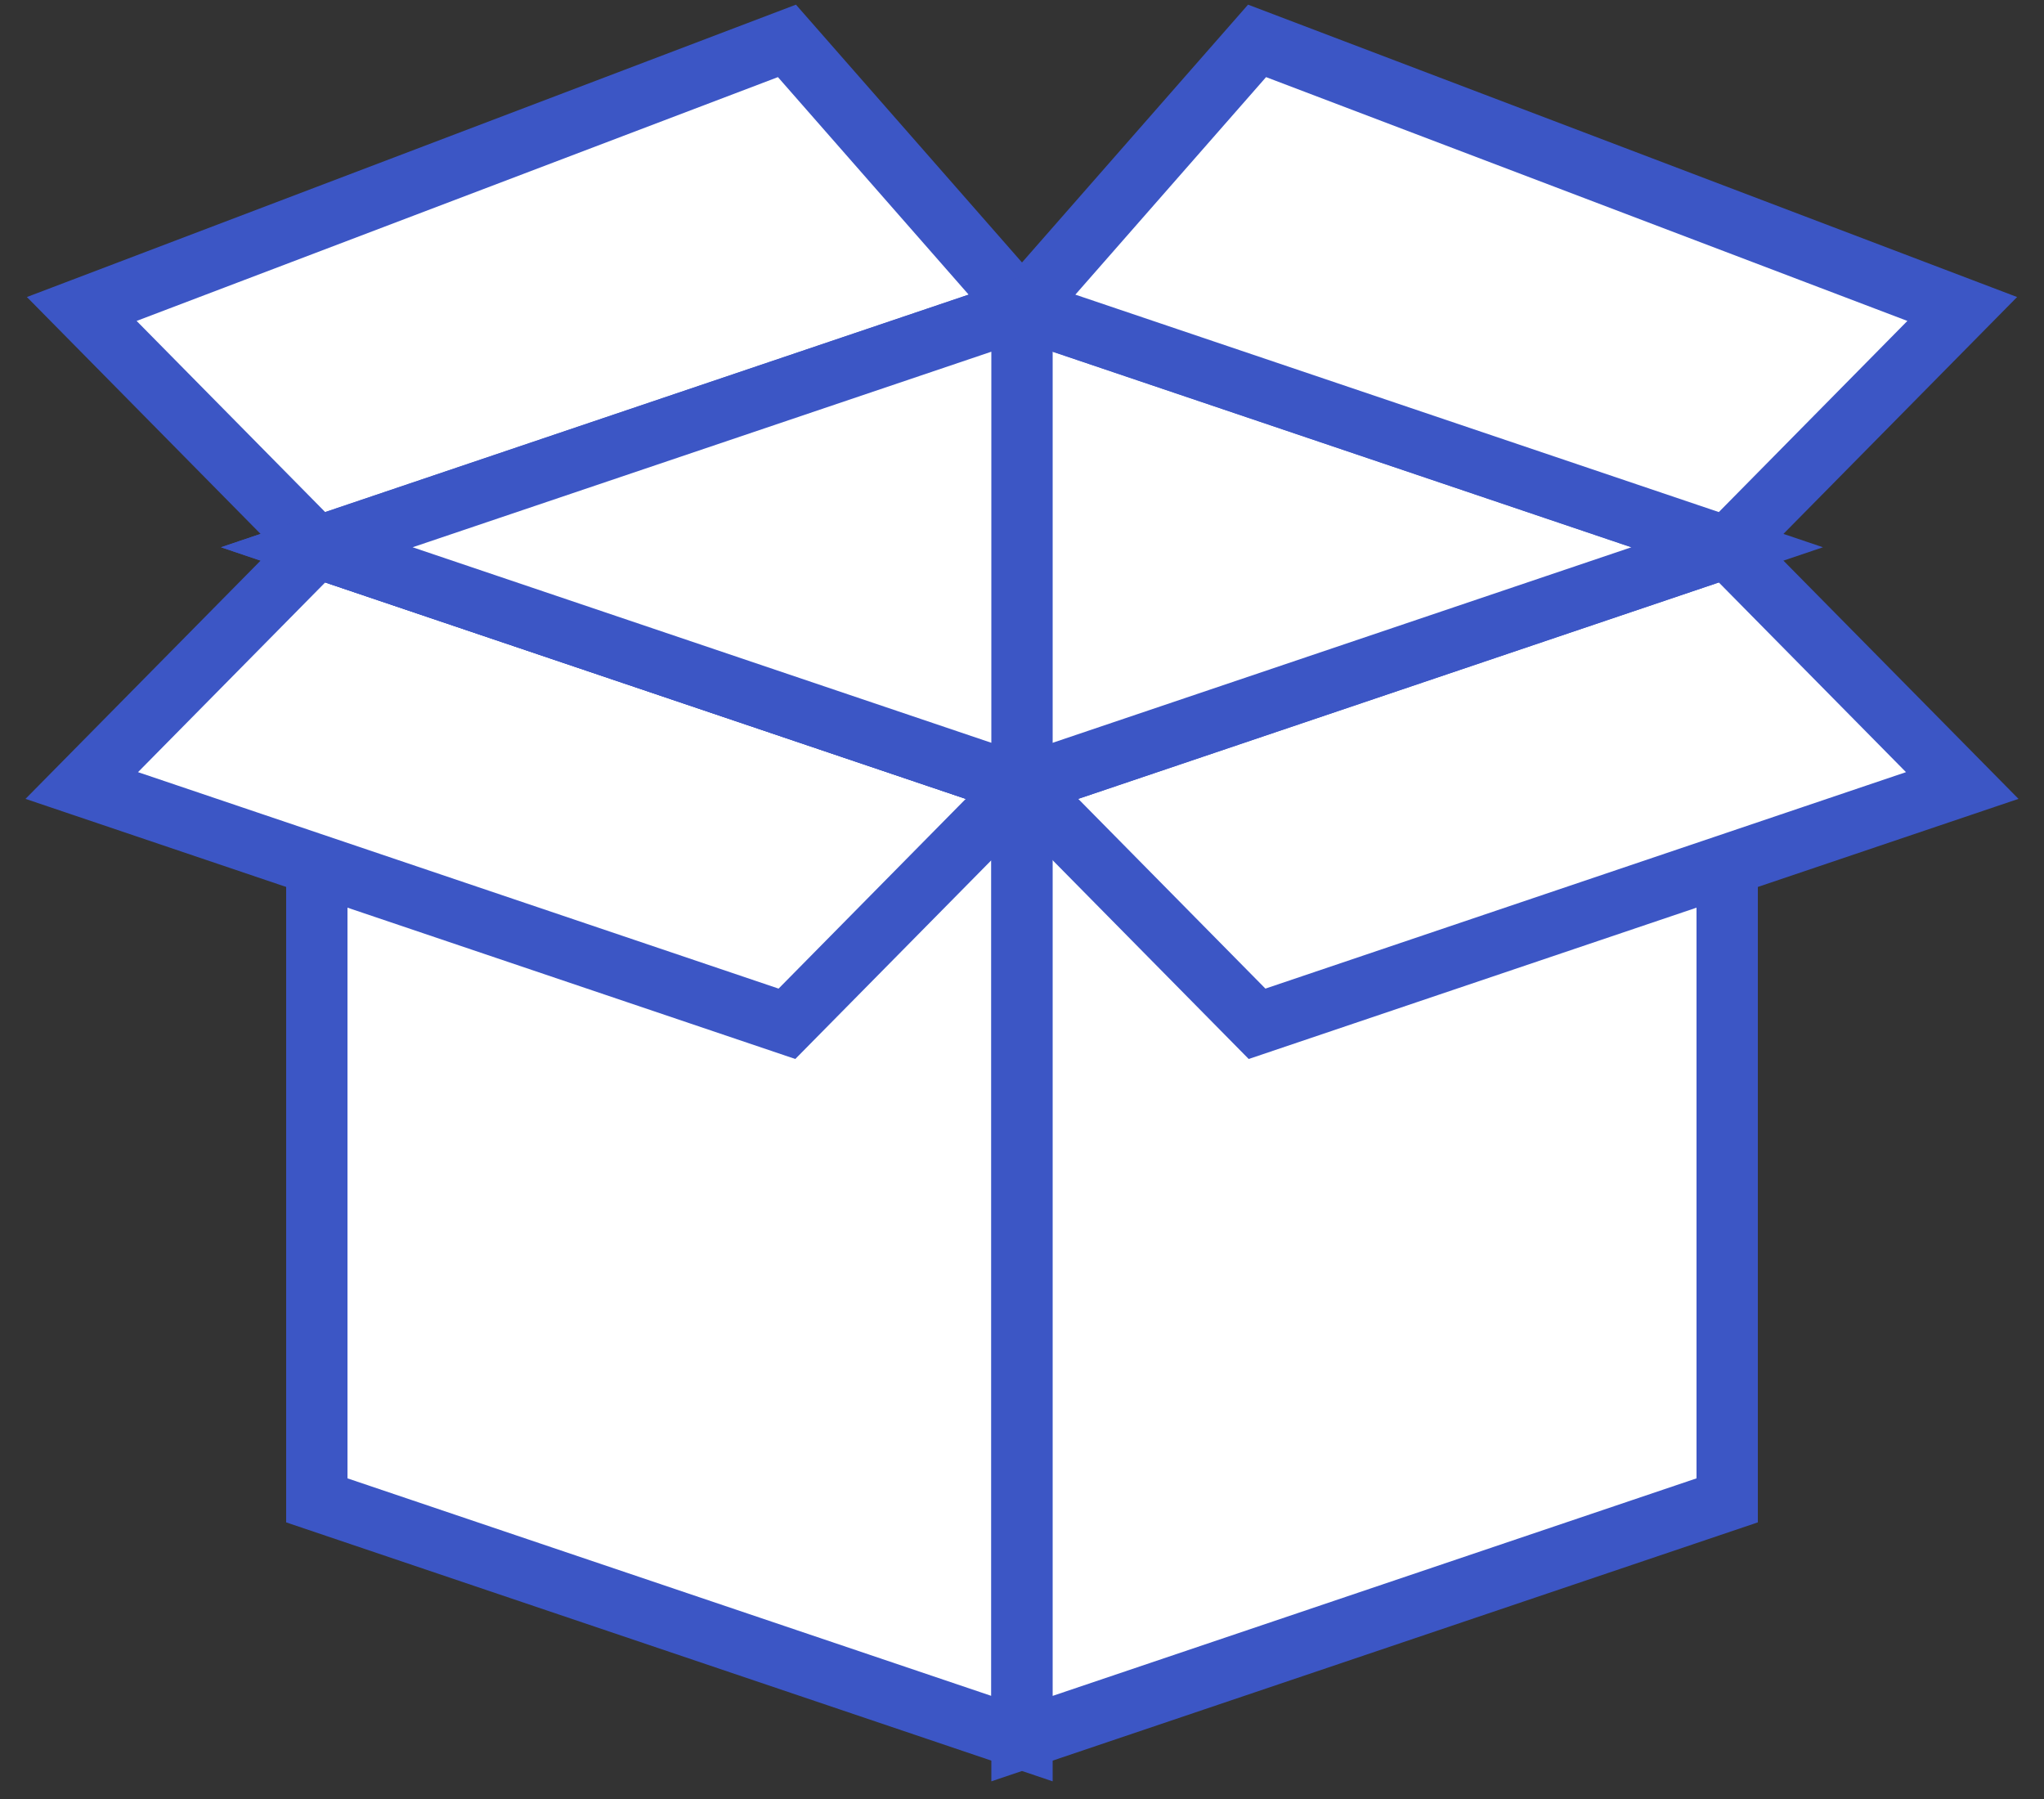 <svg width="50" height="44" viewBox="0 0 50 44" xmlns="http://www.w3.org/2000/svg"><rect x="0" y="0" width="50" height="44" fill="#333333" stroke="none"/><title>illus-integrations</title><g stroke-width="1.5" stroke="#3C56C5" fill="#FFF" fill-rule="evenodd"><path d="M25 42.523L7.75 36.696v-23.31L25 19.21z"/><path d="M19.25 25.04L2 19.212l5.75-5.827L25 19.212zM25 42.523l17.25-5.827v-23.31L25 19.21z"/><path d="M30.75 25.04L48 19.212l-5.75-5.827L25 19.212z"/><path d="M7.75 13.385L25 19.212l17.25-5.827L25 7.557z"/><path d="M7.75 13.385L2 7.557 19.25 1 25 7.557zM42.25 13.385L48 7.557 30.75 1 25 7.557z"/><path d="M7.75 13.385L25 7.557v11.655z"/></g></svg>